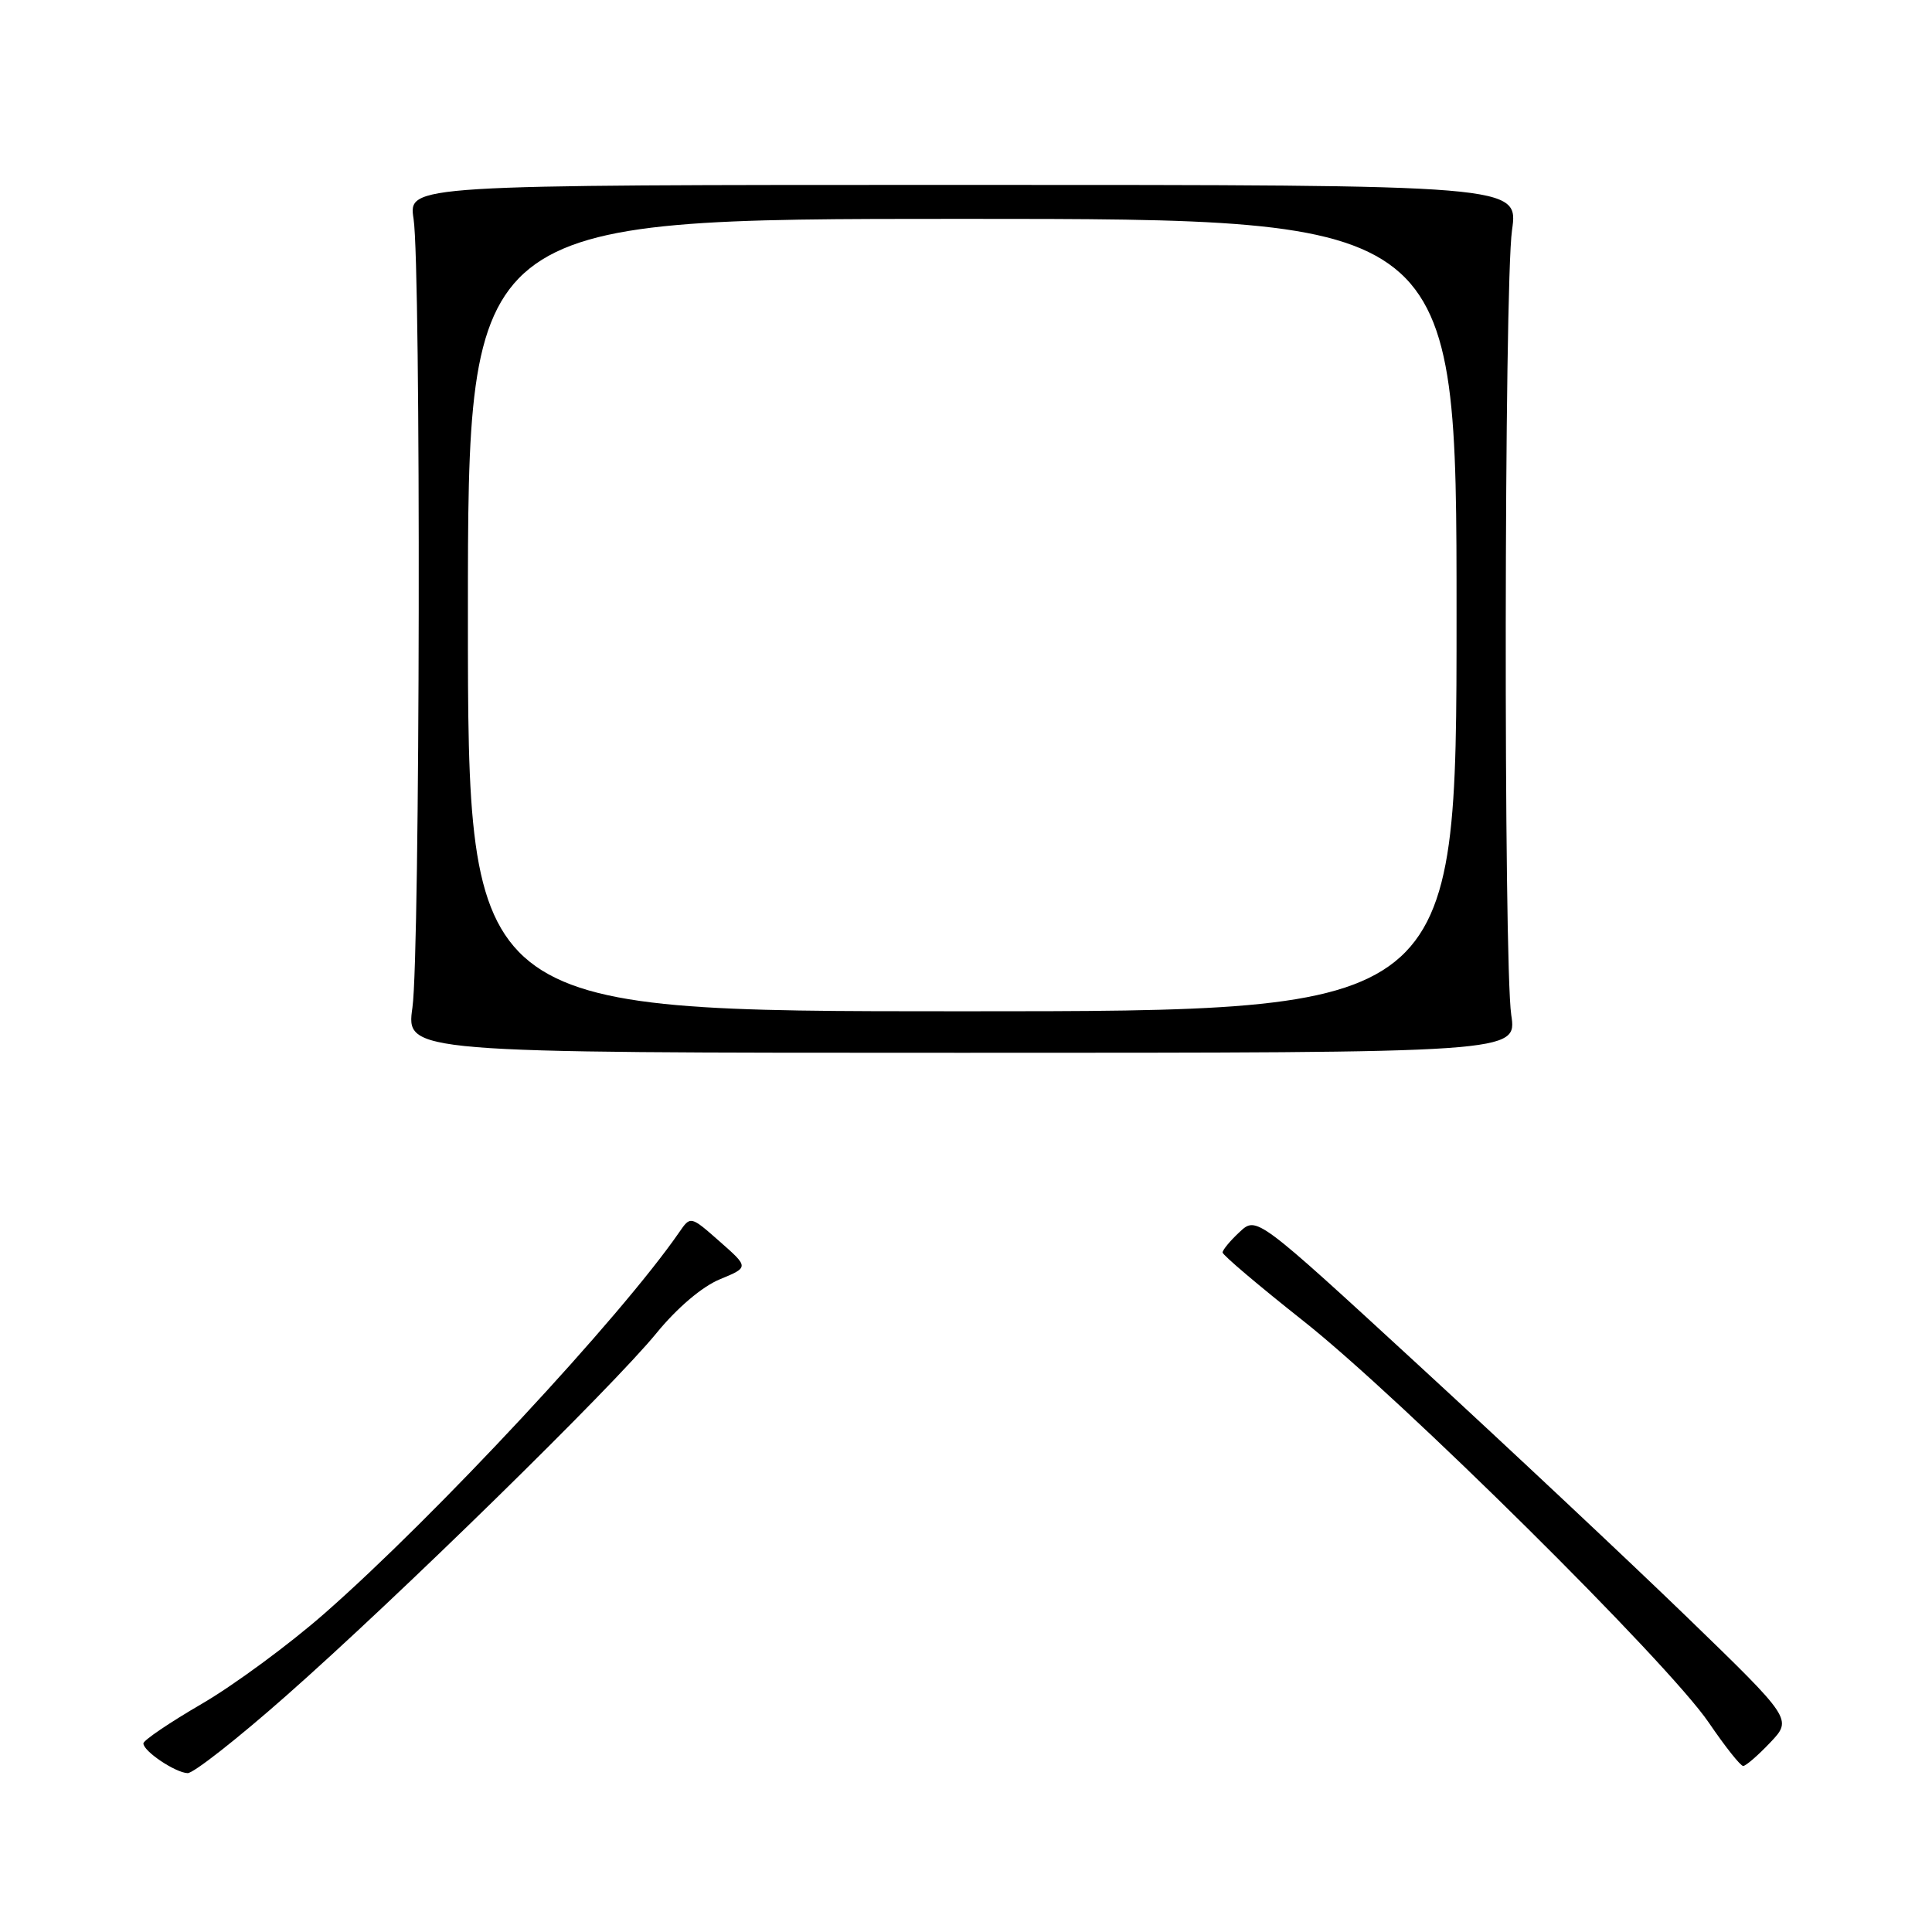 <?xml version="1.0" encoding="UTF-8" standalone="no"?>
<!DOCTYPE svg PUBLIC "-//W3C//DTD SVG 1.1//EN" "http://www.w3.org/Graphics/SVG/1.1/DTD/svg11.dtd" >
<svg xmlns="http://www.w3.org/2000/svg" xmlns:xlink="http://www.w3.org/1999/xlink" version="1.1" viewBox="0 0 256 256">
 <g >
 <path fill="currentColor"
d=" M 37.86 224.75 C 52.57 211.79 81.09 183.87 87.00 176.63 C 89.71 173.31 93.04 170.48 95.37 169.52 C 99.24 167.92 99.24 167.92 95.37 164.51 C 91.50 161.10 91.50 161.10 90.00 163.28 C 82.23 174.54 57.75 200.85 43.00 213.79 C 38.33 217.89 31.01 223.28 26.75 225.76 C 22.49 228.24 19.00 230.60 19.00 231.01 C 19.00 232.05 23.22 234.88 24.86 234.95 C 25.62 234.98 31.47 230.39 37.86 224.75 Z  M 234.56 230.90 C 237.50 227.80 237.50 227.80 223.50 214.24 C 215.80 206.79 199.82 191.79 188.00 180.92 C 166.50 161.14 166.50 161.14 164.25 163.25 C 163.01 164.40 162.00 165.62 162.00 165.96 C 162.00 166.30 166.82 170.38 172.71 175.04 C 185.67 185.29 220.99 220.27 226.42 228.25 C 228.57 231.41 230.62 234.00 230.98 234.00 C 231.33 234.00 232.95 232.60 234.56 230.90 Z  M 200.25 134.50 C 199.22 127.60 199.30 37.90 200.35 30.50 C 201.20 24.50 201.20 24.50 127.65 24.50 C 54.11 24.50 54.11 24.50 54.80 29.00 C 55.80 35.44 55.67 126.33 54.65 133.50 C 53.80 139.50 53.80 139.50 127.40 139.50 C 201.00 139.50 201.00 139.50 200.25 134.50 Z  M 62.00 81.50 C 62.00 29.00 62.00 29.00 127.50 29.00 C 193.00 29.00 193.00 29.00 193.00 81.50 C 193.00 134.00 193.00 134.00 127.50 134.00 C 62.00 134.00 62.00 134.00 62.00 81.50 Z "/>
</g>
</svg>